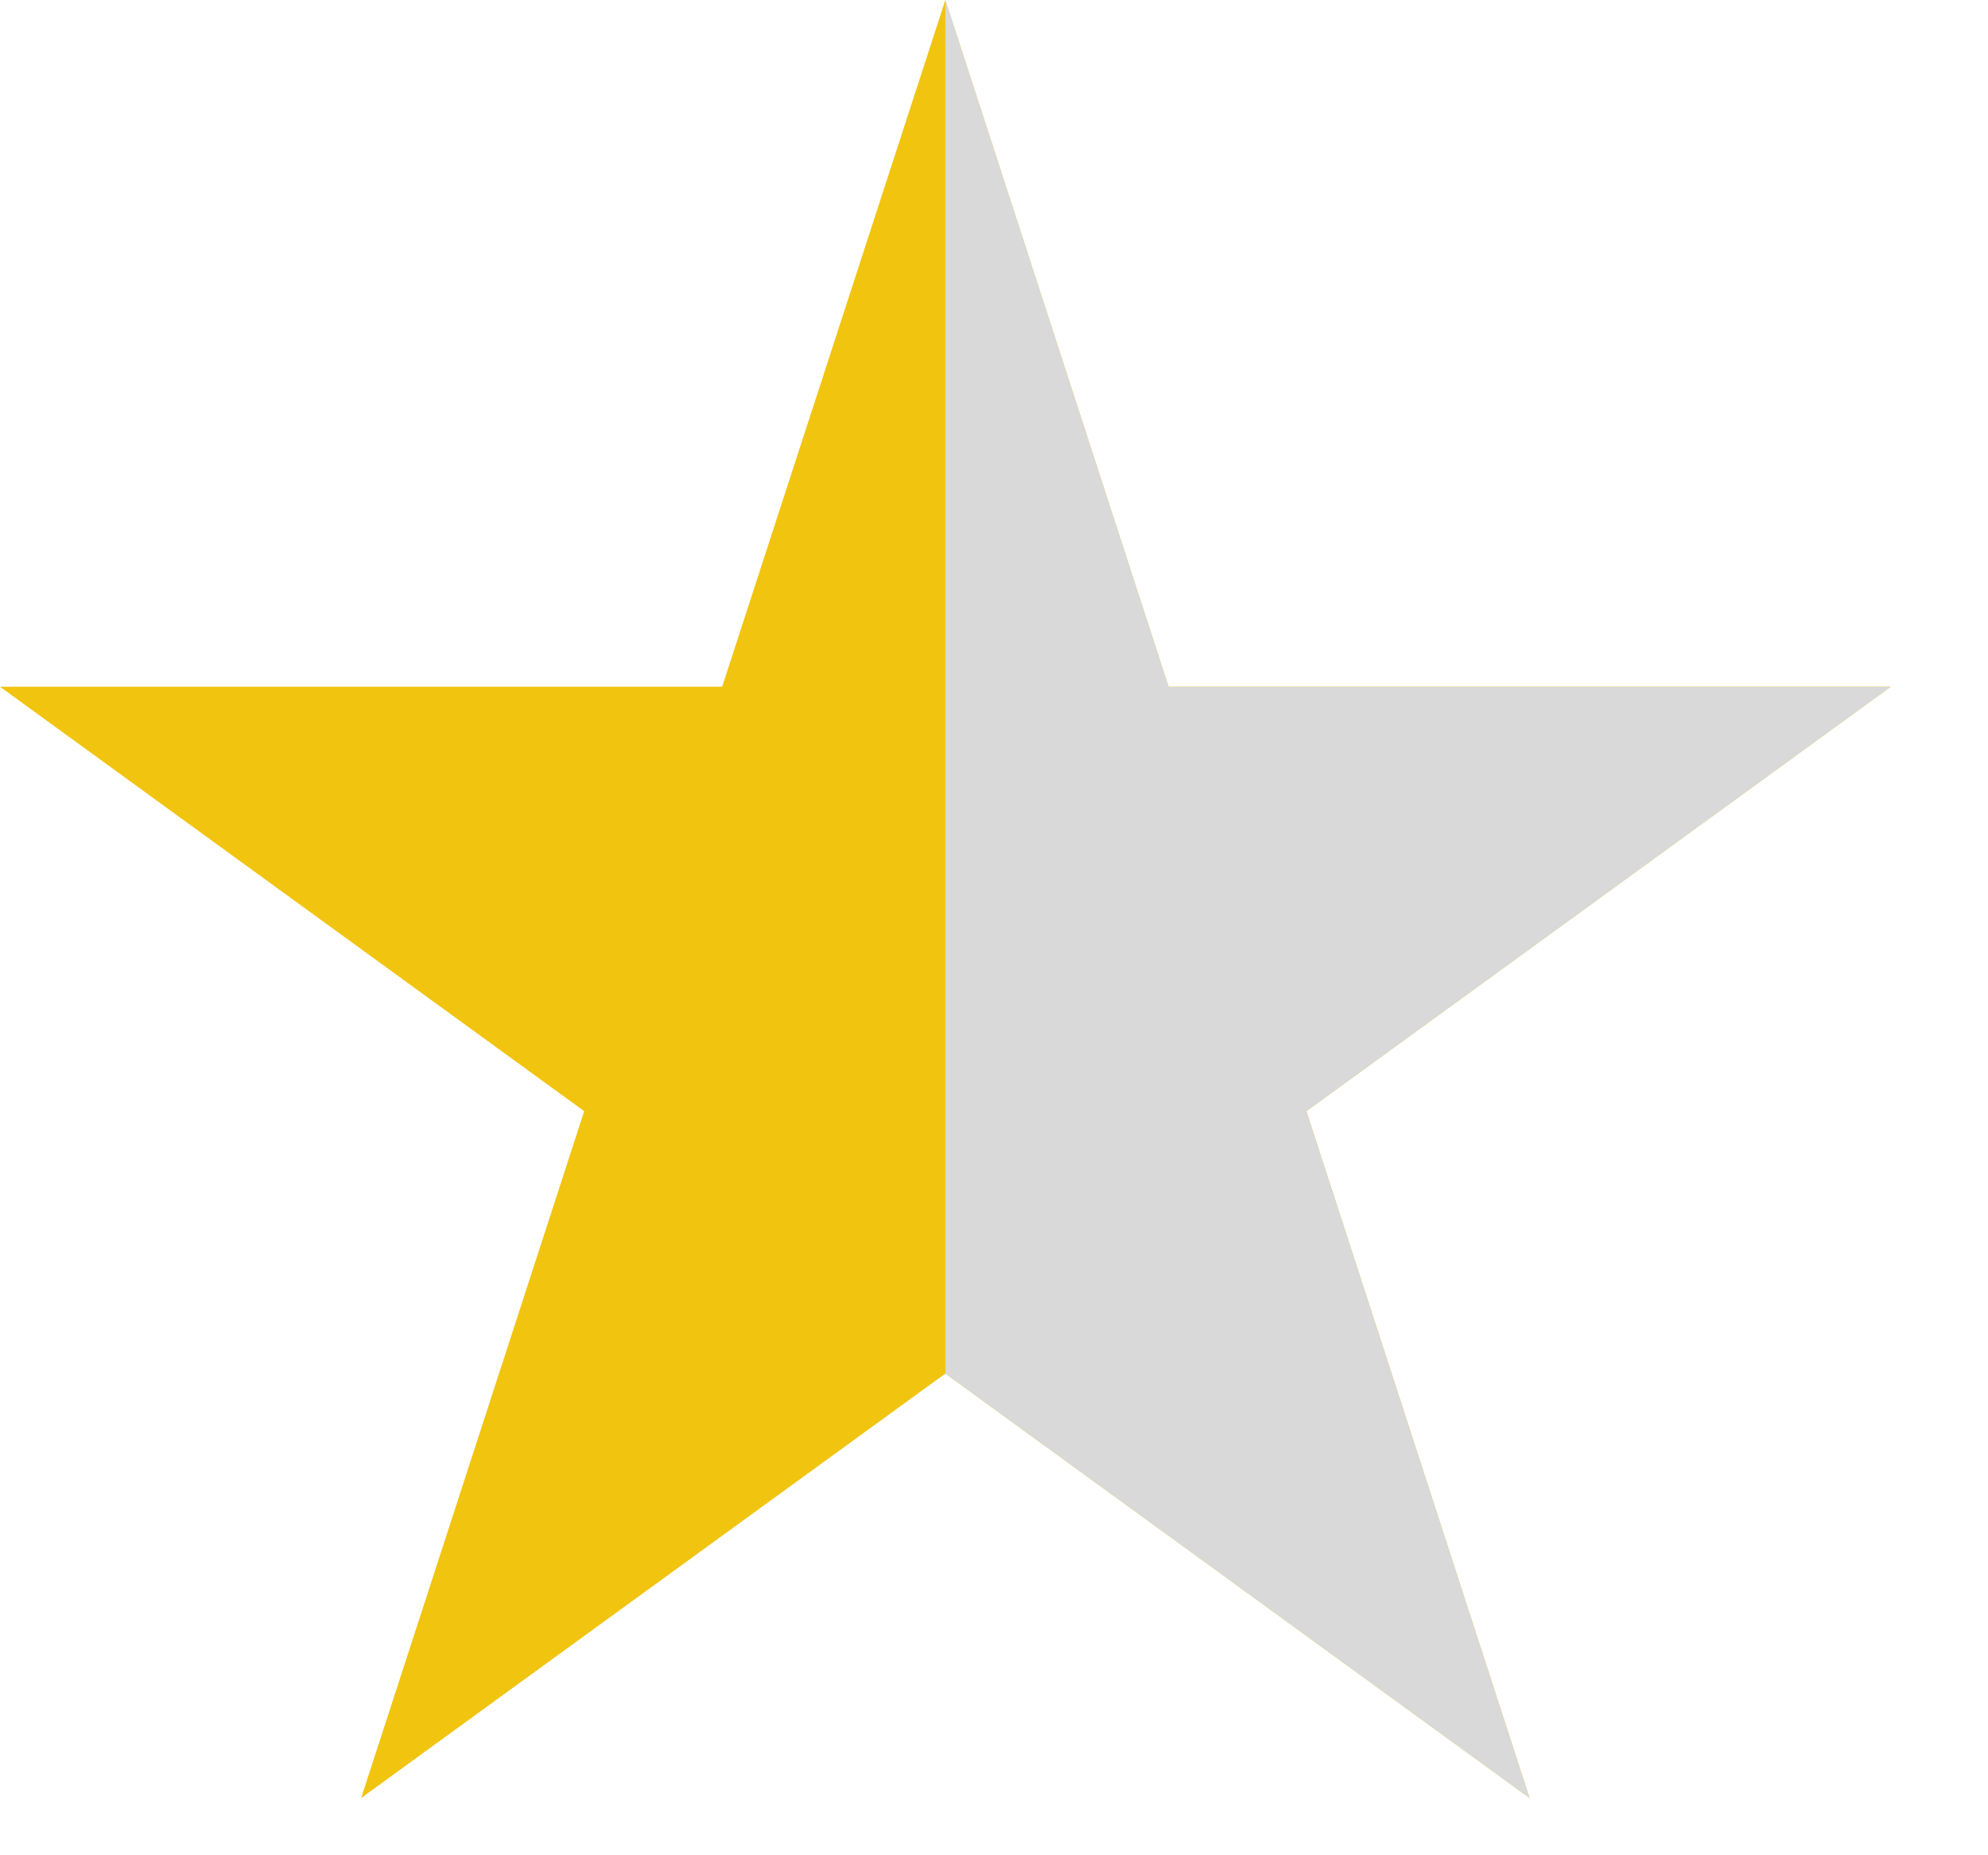 <svg width="15" height="14" viewBox="0 0 15 14" fill="none" xmlns="http://www.w3.org/2000/svg">
<path d="M7.133 0L8.817 5.182H14.266L9.857 8.385L11.541 13.568L7.133 10.365L2.725 13.568L4.408 8.385L0 5.182H5.449L7.133 0Z" fill="#F1C40F"/>
<path d="M8.817 5.182L7.133 0V10V10.365L11.541 13.568L9.857 8.385L14.266 5.182H8.817Z" fill="#D9D9D9"/>
</svg>
